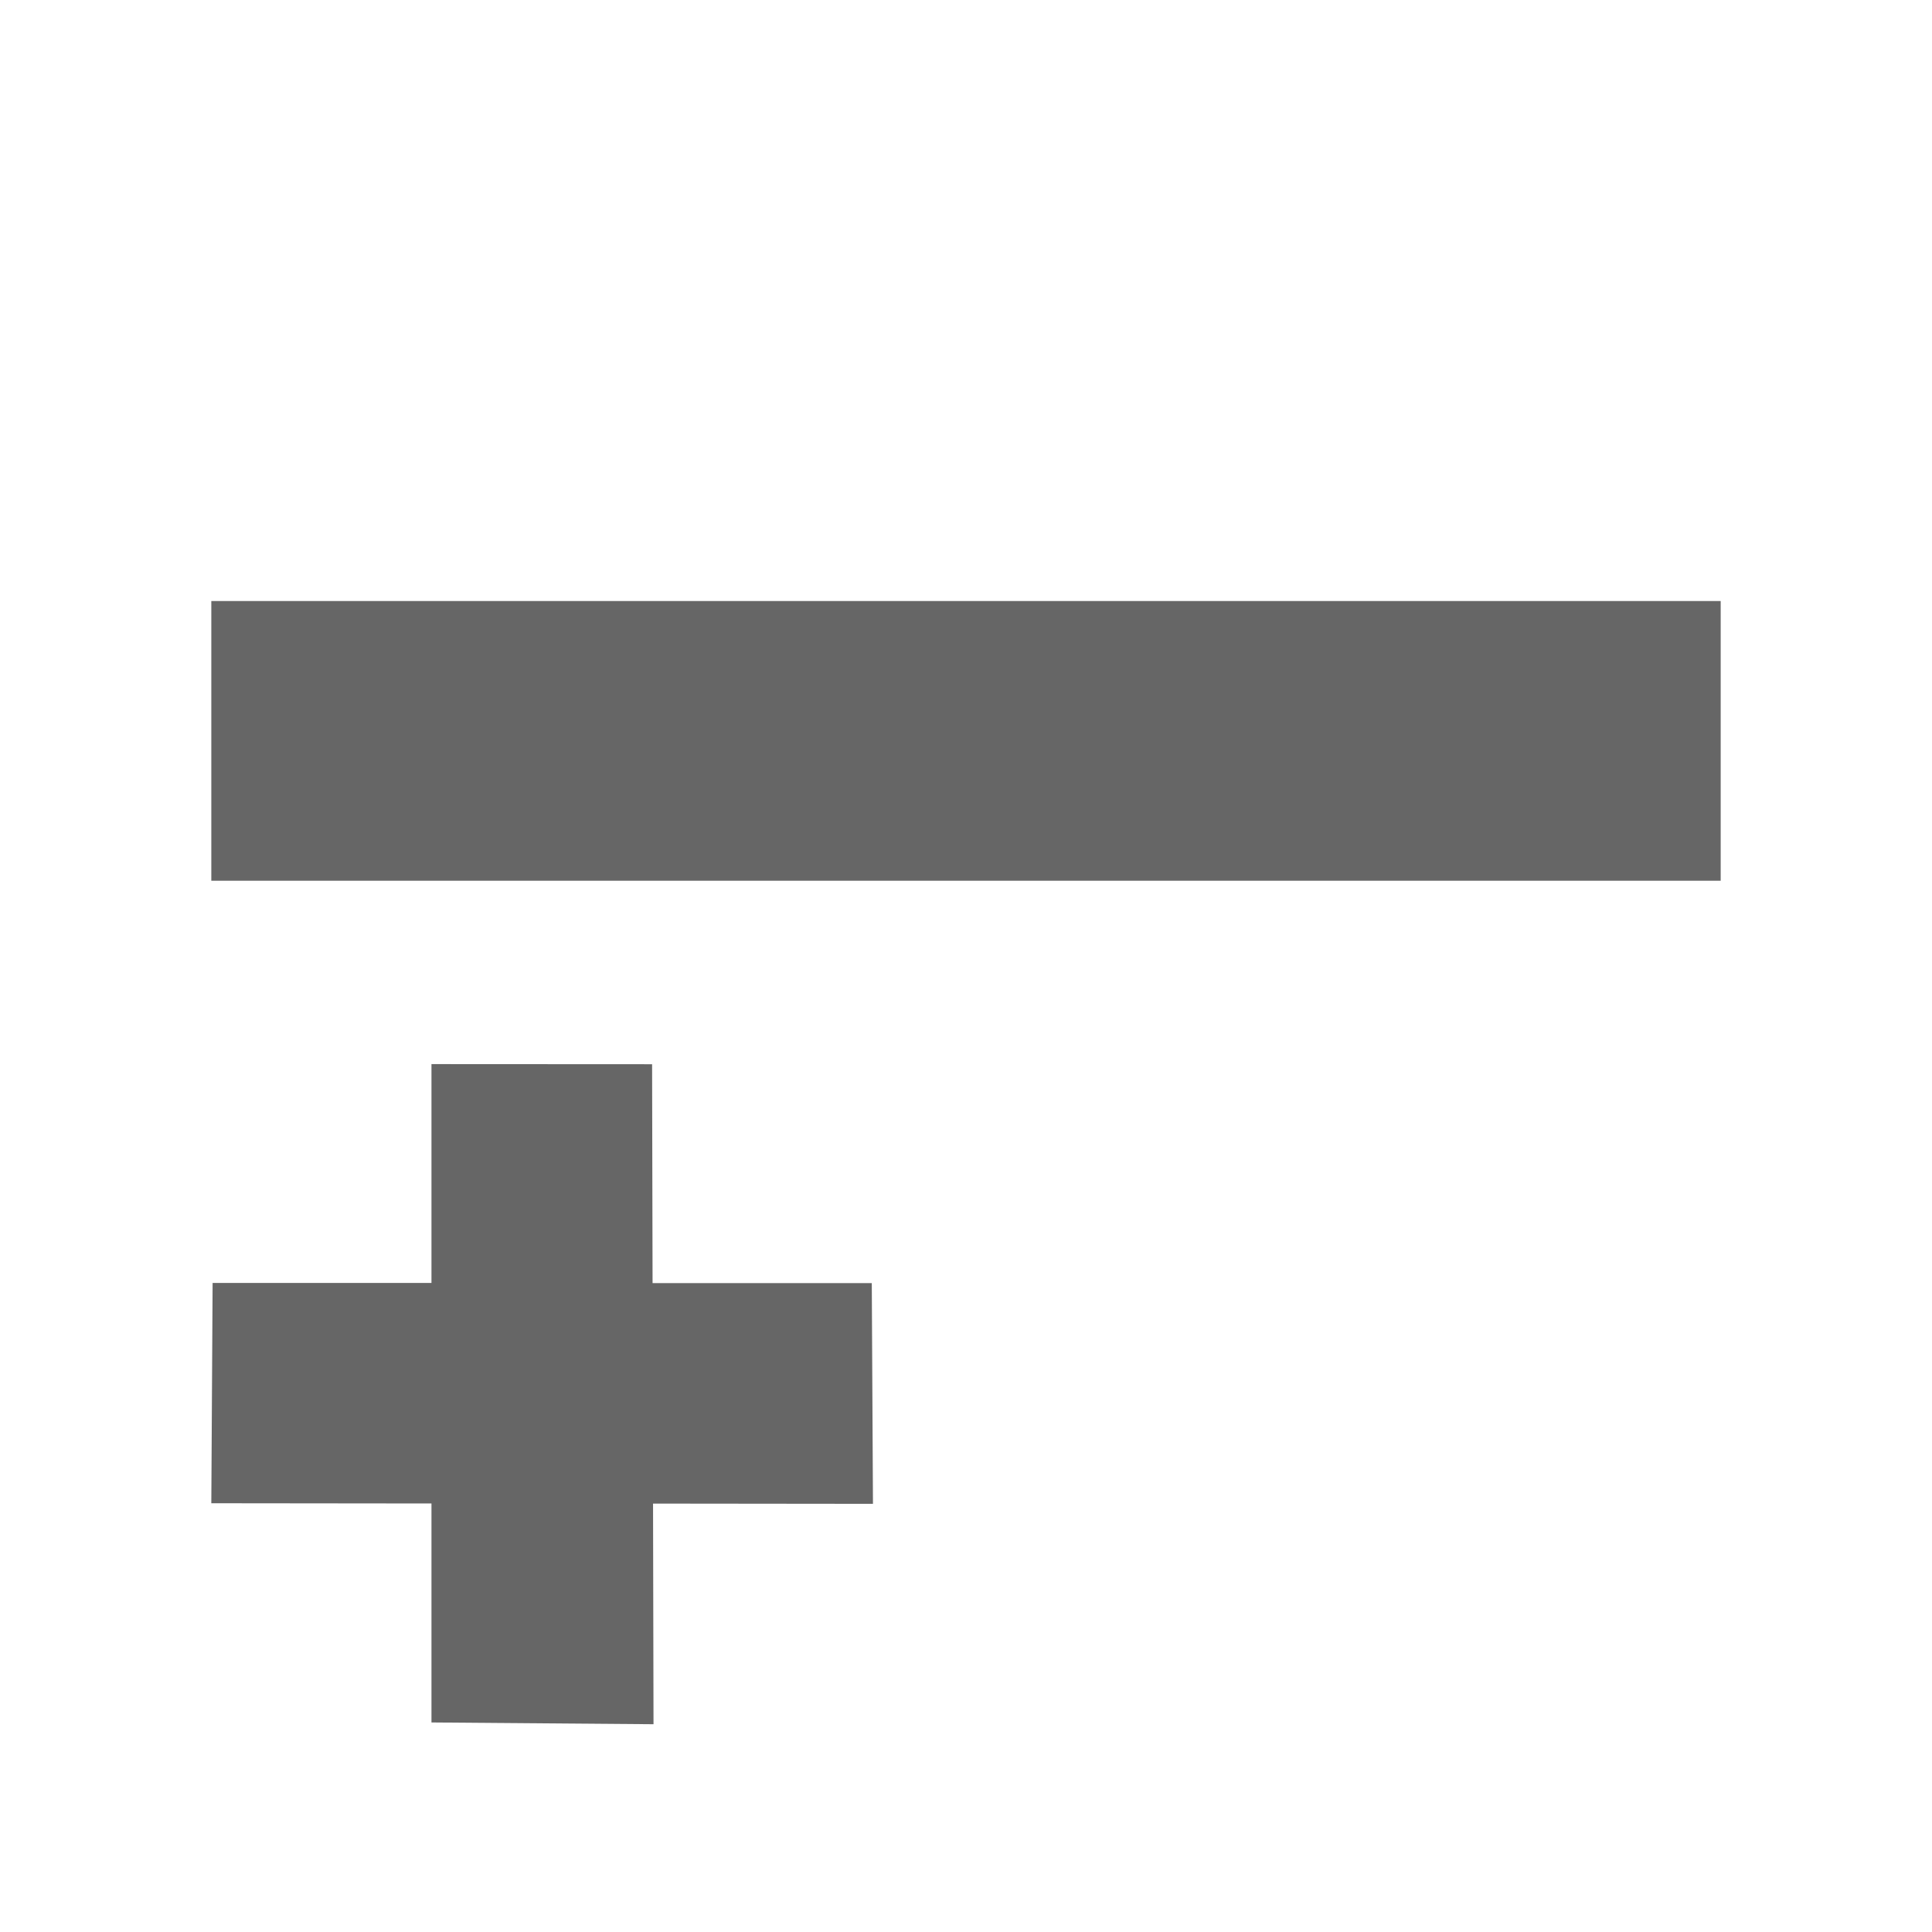 <?xml version="1.0" encoding="UTF-8" standalone="no"?>
<svg
   xmlns:dc="http://purl.org/dc/elements/1.1/"
   xmlns:cc="http://creativecommons.org/ns#"
   xmlns:rdf="http://www.w3.org/1999/02/22-rdf-syntax-ns#"
   xmlns:svg="http://www.w3.org/2000/svg"
   xmlns="http://www.w3.org/2000/svg"
   xmlns:sodipodi="http://sodipodi.sourceforge.net/DTD/sodipodi-0.dtd"
   xmlns:inkscape="http://www.inkscape.org/namespaces/inkscape"
   sodipodi:docname="insert-horizontal-rule.svg"
   height="100%"
   width="100%"
   inkscape:version="0.48.5 r10040"
   version="1.1"
   id="svg2"
   viewBox="0 0 512 512">
  <sodipodi:namedview
     pagecolor="#ffffff"
     bordercolor="#666666"
     borderopacity="1"
     objecttolerance="10"
     gridtolerance="10"
     guidetolerance="10"
     inkscape:pageopacity="0"
     inkscape:pageshadow="2"
     inkscape:window-width="1306"
     inkscape:window-height="715"
     id="namedview6"
     showgrid="false"
     showguides="true"
     inkscape:guide-bbox="true"
     inkscape:zoom="0.92187499"
     inkscape:cx="285.82394"
     inkscape:cy="254.14642"
     inkscape:window-x="56"
     inkscape:window-y="28"
     inkscape:window-maximized="1"
     inkscape:current-layer="svg2">
    <sodipodi:guide
       id="guide2989"
       position="260.083,471.005"
       orientation="0,1" />
    <sodipodi:guide
       id="guide2991"
       position="267.593,40.983"
       orientation="0,1" />
    <sodipodi:guide
       id="guide2993"
       position="40.94,84.757"
       orientation="1,0" />
    <sodipodi:guide
       id="guide2995"
       position="471.051,254.983"
       orientation="1,0" />
  </sodipodi:namedview>
  <defs
     id="defs8">
    <clipPath
       clipPathUnits="userSpaceOnUse"
       id="clipPath3065">
      <path
         id="path3067"
         d="M 19.5,0 C 8.702,0 0,8.702 0,19.5 L 0,364.5 C 0,375.298 8.702,384 19.5,384 l 345,0 c 10.798,0 19.5,-8.702 19.5,-19.5 L 384,19.5 C 384,8.702 375.298,0 364.5,0 l -345,0 z"
         style="fill:none;fill-opacity:1;stroke:none"
         inkscape:connector-curvature="0" />
    </clipPath>
    <clipPath
       clipPathUnits="userSpaceOnUse"
       id="clipPath3162">
      <path
         style="fill:none;fill-opacity:1;stroke:none"
         d="M 26,0 C 11.603,0 0,11.603 0,26 l 0,460 c 0,14.397 11.603,26 26,26 l 460,0 c 14.397,0 26,-11.603 26,-26 L 512,26 C 512,11.603 500.397,0 486,0 L 26,0 z"
         id="path3164"
         inkscape:connector-curvature="0" />
    </clipPath>
  </defs>
  <path
     id="rect2986"
     d="M 26 0 C 11.603 0 0 11.603 0 26 L 0 486 C 0 500.397 11.603 512 26 512 L 486 512 C 500.397 512 512 500.397 512 486 L 512 26 C 512 11.603 500.397 0 486 0 L 26 0 z "
     style="fill:none;fill-opacity:1;stroke:none" />
  <g
     style="fill:#000000;opacity:0.0"
     id="g3079"
     clip-path="url(#clipPath3162)">
    <path
       inkscape:connector-curvature="0"
       d="m 56,159.281 0,74.125 388.909,388.909 0,-74.125 z"
       id="path3081"
       style="fill:#000000" />
    <path
       inkscape:connector-curvature="0"
       d="m 56,233.406 400,0 388.909,388.909 -400,0 z"
       id="path3083"
       style="fill:#000000" />
    <path
       inkscape:connector-curvature="0"
       d="m 456,233.406 0,-74.125 388.909,388.909 0,74.125 z"
       id="path3085"
       style="fill:#000000" />
    <path
       inkscape:connector-curvature="0"
       d="m 456,159.281 -400,0 388.909,388.909 400,0 z"
       id="path3087"
       style="fill:#000000" />
    <path
       inkscape:connector-curvature="0"
       d="m 114.344,282 0,58 388.909,388.909 0,-58 z"
       id="path3089"
       style="fill:#000000" />
    <path
       inkscape:connector-curvature="0"
       d="m 114.344,340 -58,0 388.909,388.909 58,0 z"
       id="path3091"
       style="fill:#000000" />
    <path
       inkscape:connector-curvature="0"
       d="M 56.344,340 56,398.375 l 388.909,388.909 0.344,-58.375 z"
       id="path3093"
       style="fill:#000000" />
    <path
       inkscape:connector-curvature="0"
       d="m 56,398.375 58.344,0.062 388.909,388.909 -58.344,-0.062 z"
       id="path3095"
       style="fill:#000000" />
    <path
       inkscape:connector-curvature="0"
       d="m 114.344,398.438 0,58.031 388.909,388.909 0,-58.031 z"
       id="path3097"
       style="fill:#000000" />
    <path
       inkscape:connector-curvature="0"
       d="m 114.344,456.469 58.844,0.469 388.909,388.909 -58.844,-0.469 z"
       id="path3099"
       style="fill:#000000" />
    <path
       inkscape:connector-curvature="0"
       d="m 173.188,456.938 -0.125,-58.469 388.909,388.909 0.125,58.469 z"
       id="path3101"
       style="fill:#000000" />
    <path
       inkscape:connector-curvature="0"
       d="m 173.062,398.469 58.281,0.062 388.909,388.909 -58.281,-0.062 z"
       id="path3103"
       style="fill:#000000" />
    <path
       inkscape:connector-curvature="0"
       d="m 231.344,398.531 -0.312,-58.5 388.909,388.909 0.312,58.5 z"
       id="path3105"
       style="fill:#000000" />
    <path
       inkscape:connector-curvature="0"
       d="m 231.031,340.031 -58.094,0 388.909,388.909 58.094,0 z"
       id="path3107"
       style="fill:#000000" />
    <path
       inkscape:connector-curvature="0"
       d="m 172.938,340.031 -0.125,-58 388.909,388.909 0.125,58 z"
       id="path3109"
       style="fill:#000000" />
    <path
       inkscape:connector-curvature="0"
       d="M 172.812,282.031 114.344,282 l 388.909,388.909 58.469,0.031 z"
       id="path3111"
       style="fill:#000000" />
  </g>
  <path
     inkscape:connector-curvature="0"
     style="fill:#666666"
     d="m 56,159.281 0,74.125 400,0 0,-74.125 -400,0 z M 114.344,282 l 0,58 -58,0 L 56,398.375 l 58.344,0.062 0,58.031 58.844,0.469 -0.125,-58.469 58.281,0.062 -0.312,-58.5 -58.094,0 -0.125,-58 L 114.344,282 z"
     id="path3063" />
</svg>
